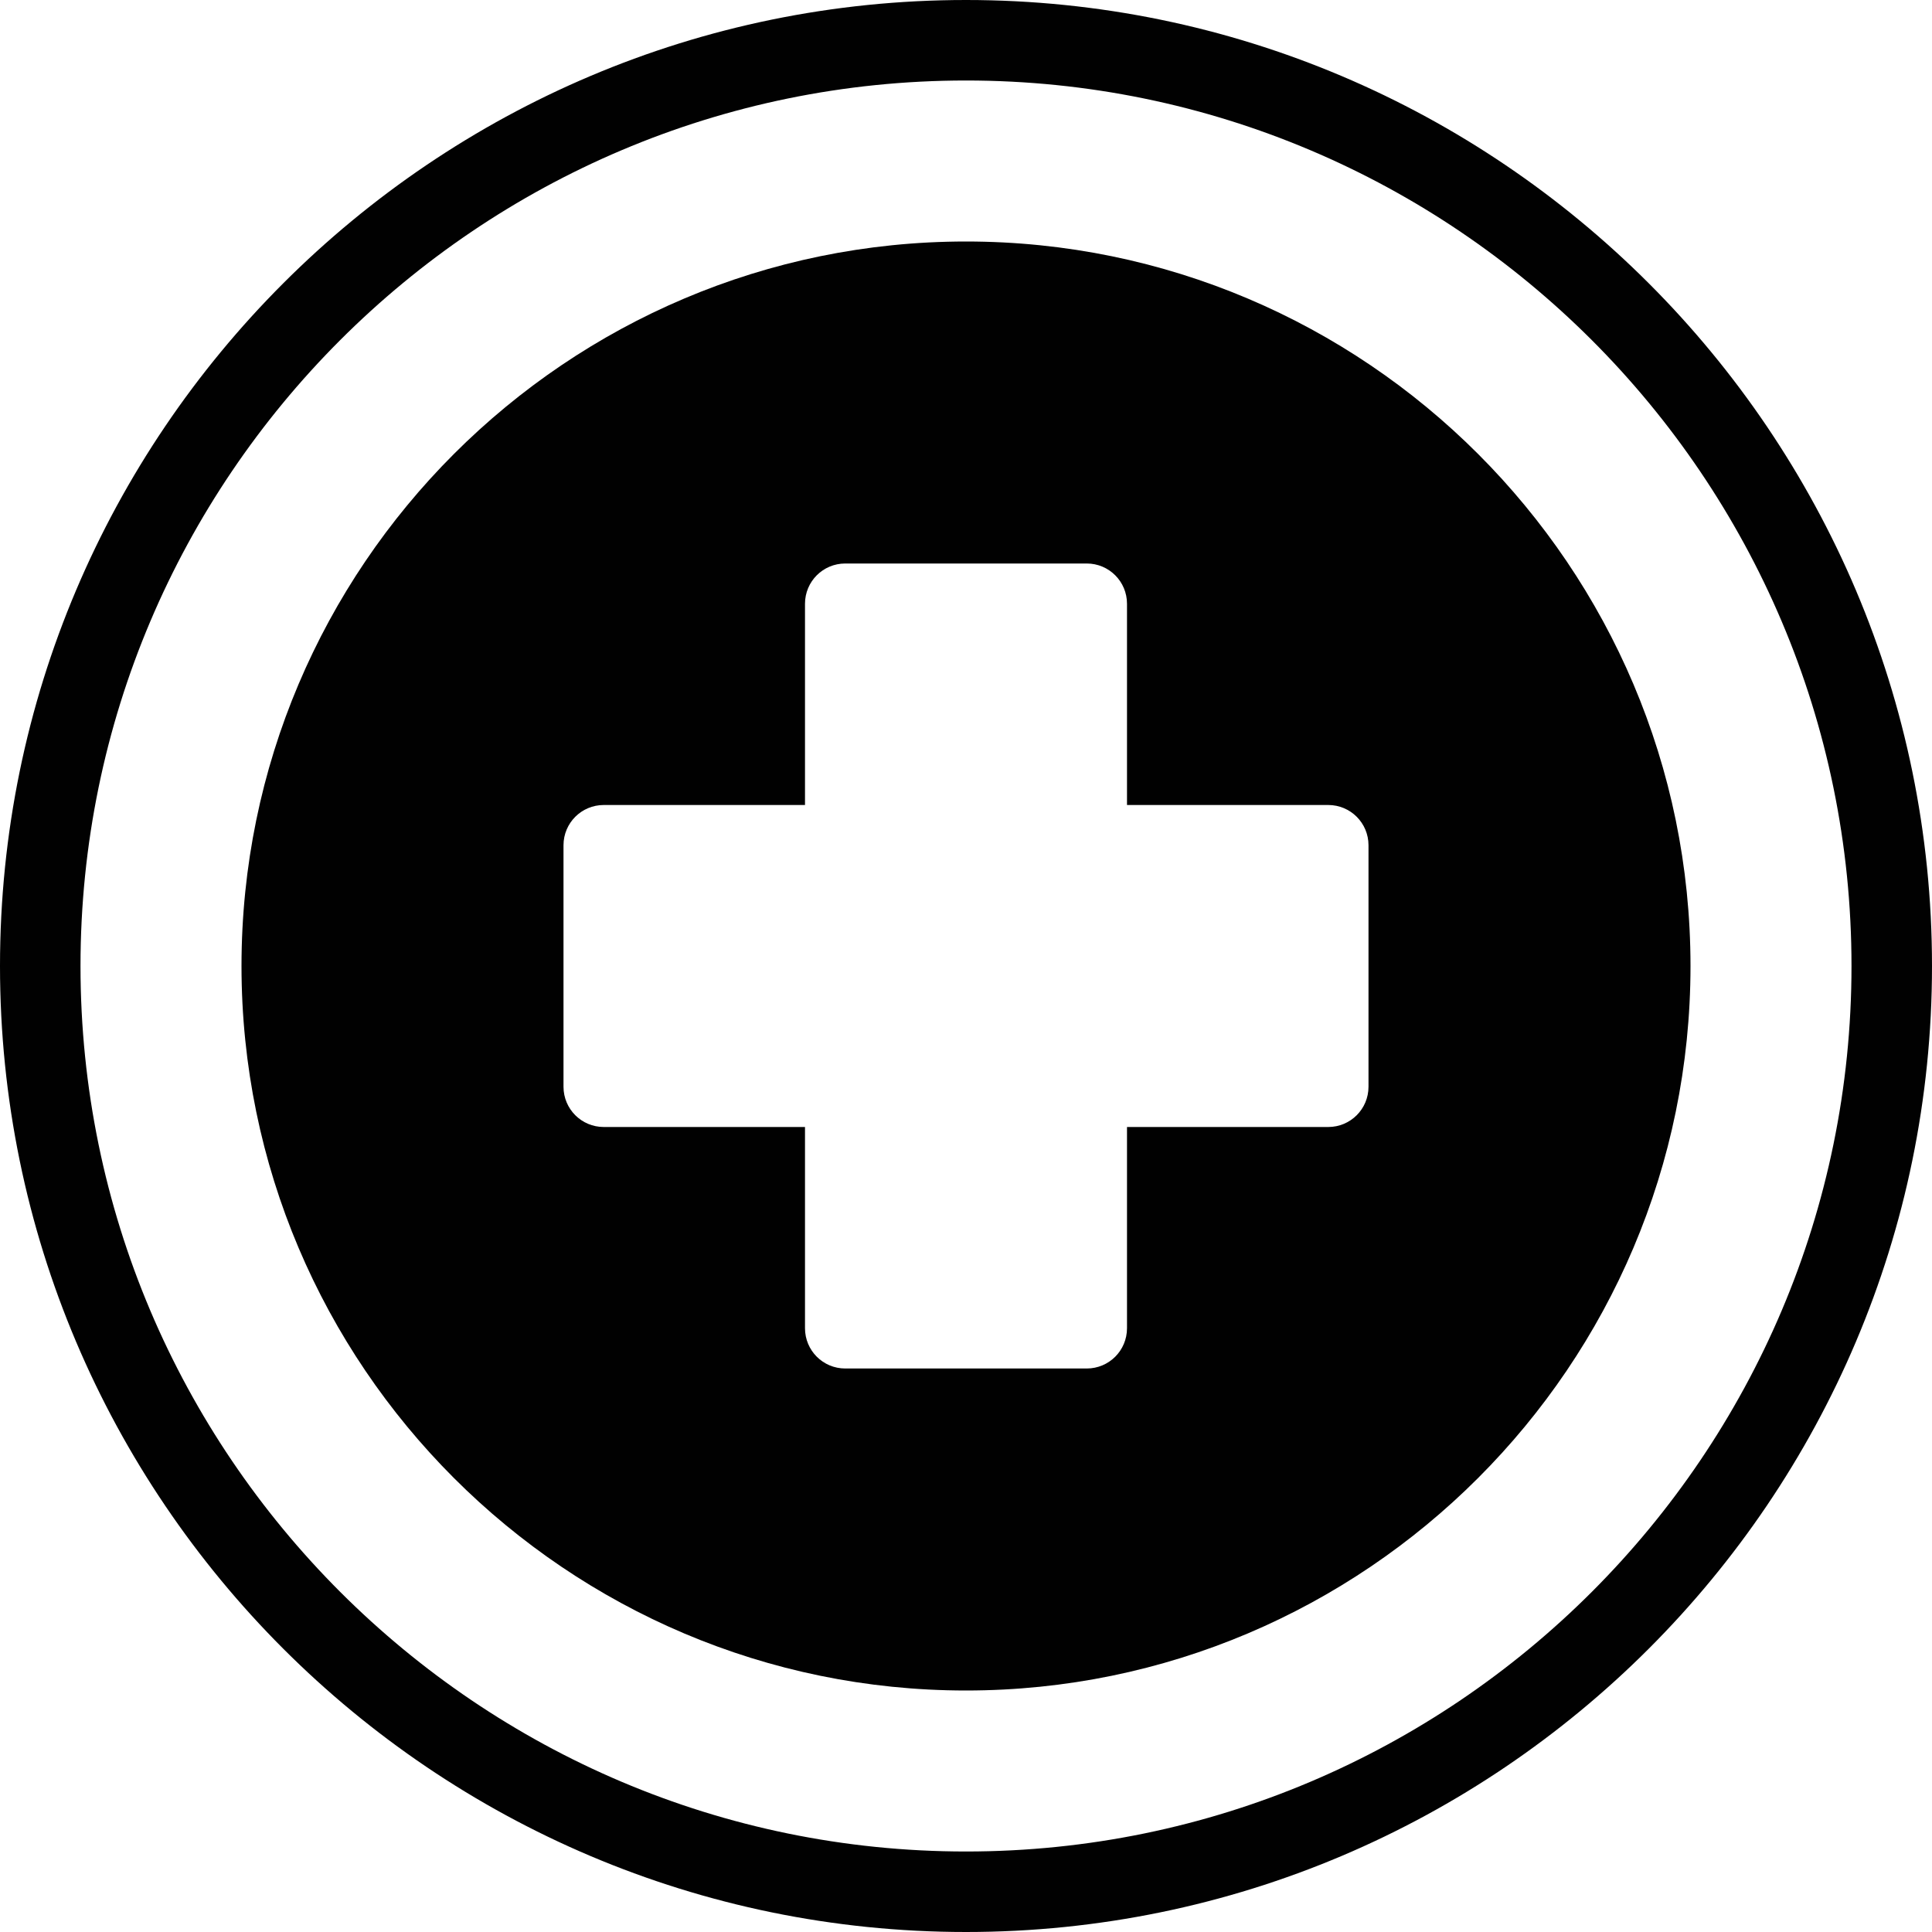 <?xml version="1.0" encoding="utf-8"?>
<!-- Generator: Adobe Illustrator 17.0.0, SVG Export Plug-In . SVG Version: 6.00 Build 0)  -->
<!DOCTYPE svg PUBLIC "-//W3C//DTD SVG 1.1//EN" "http://www.w3.org/Graphics/SVG/1.1/DTD/svg11.dtd">
<svg version="1.1" id="Layer_2" xmlns="http://www.w3.org/2000/svg" xmlns:xlink="http://www.w3.org/1999/xlink" x="0px" y="0px"
	 width="48px" height="48px" viewBox="0 0 48 48" enable-background="new 0 0 48 48" xml:space="preserve">
<g>
	<path fill="#010101" d="M24,0C10.767,0,0,10.767,0,24c0,13.233,10.767,24,24,24c13.233,0,24-10.767,24-24C48,10.767,37.233,0,24,0z
		 M24,46C11.869,46,2,36.131,2,24C2,11.869,11.869,2,24,2c12.131,0,22,9.869,22,22C46,36.131,36.131,46,24,46z"/>
	<path fill="#010101" d="M24,6C14.075,6,6,14.075,6,24c0,9.925,8.075,18,18,18c9.925,0,18-8.075,18-18C42,14.075,33.925,6,24,6z
		 M34,27c0,0.553-0.447,1-1,1h-5v5c0,0.553-0.447,1-1,1h-6c-0.553,0-1-0.447-1-1v-5h-5c-0.553,0-1-0.447-1-1v-6c0-0.553,0.447-1,1-1
		h5v-5c0-0.553,0.447-1,1-1h6c0.553,0,1,0.447,1,1v5h5c0.553,0,1,0.447,1,1V27z"/>
</g>
</svg>
